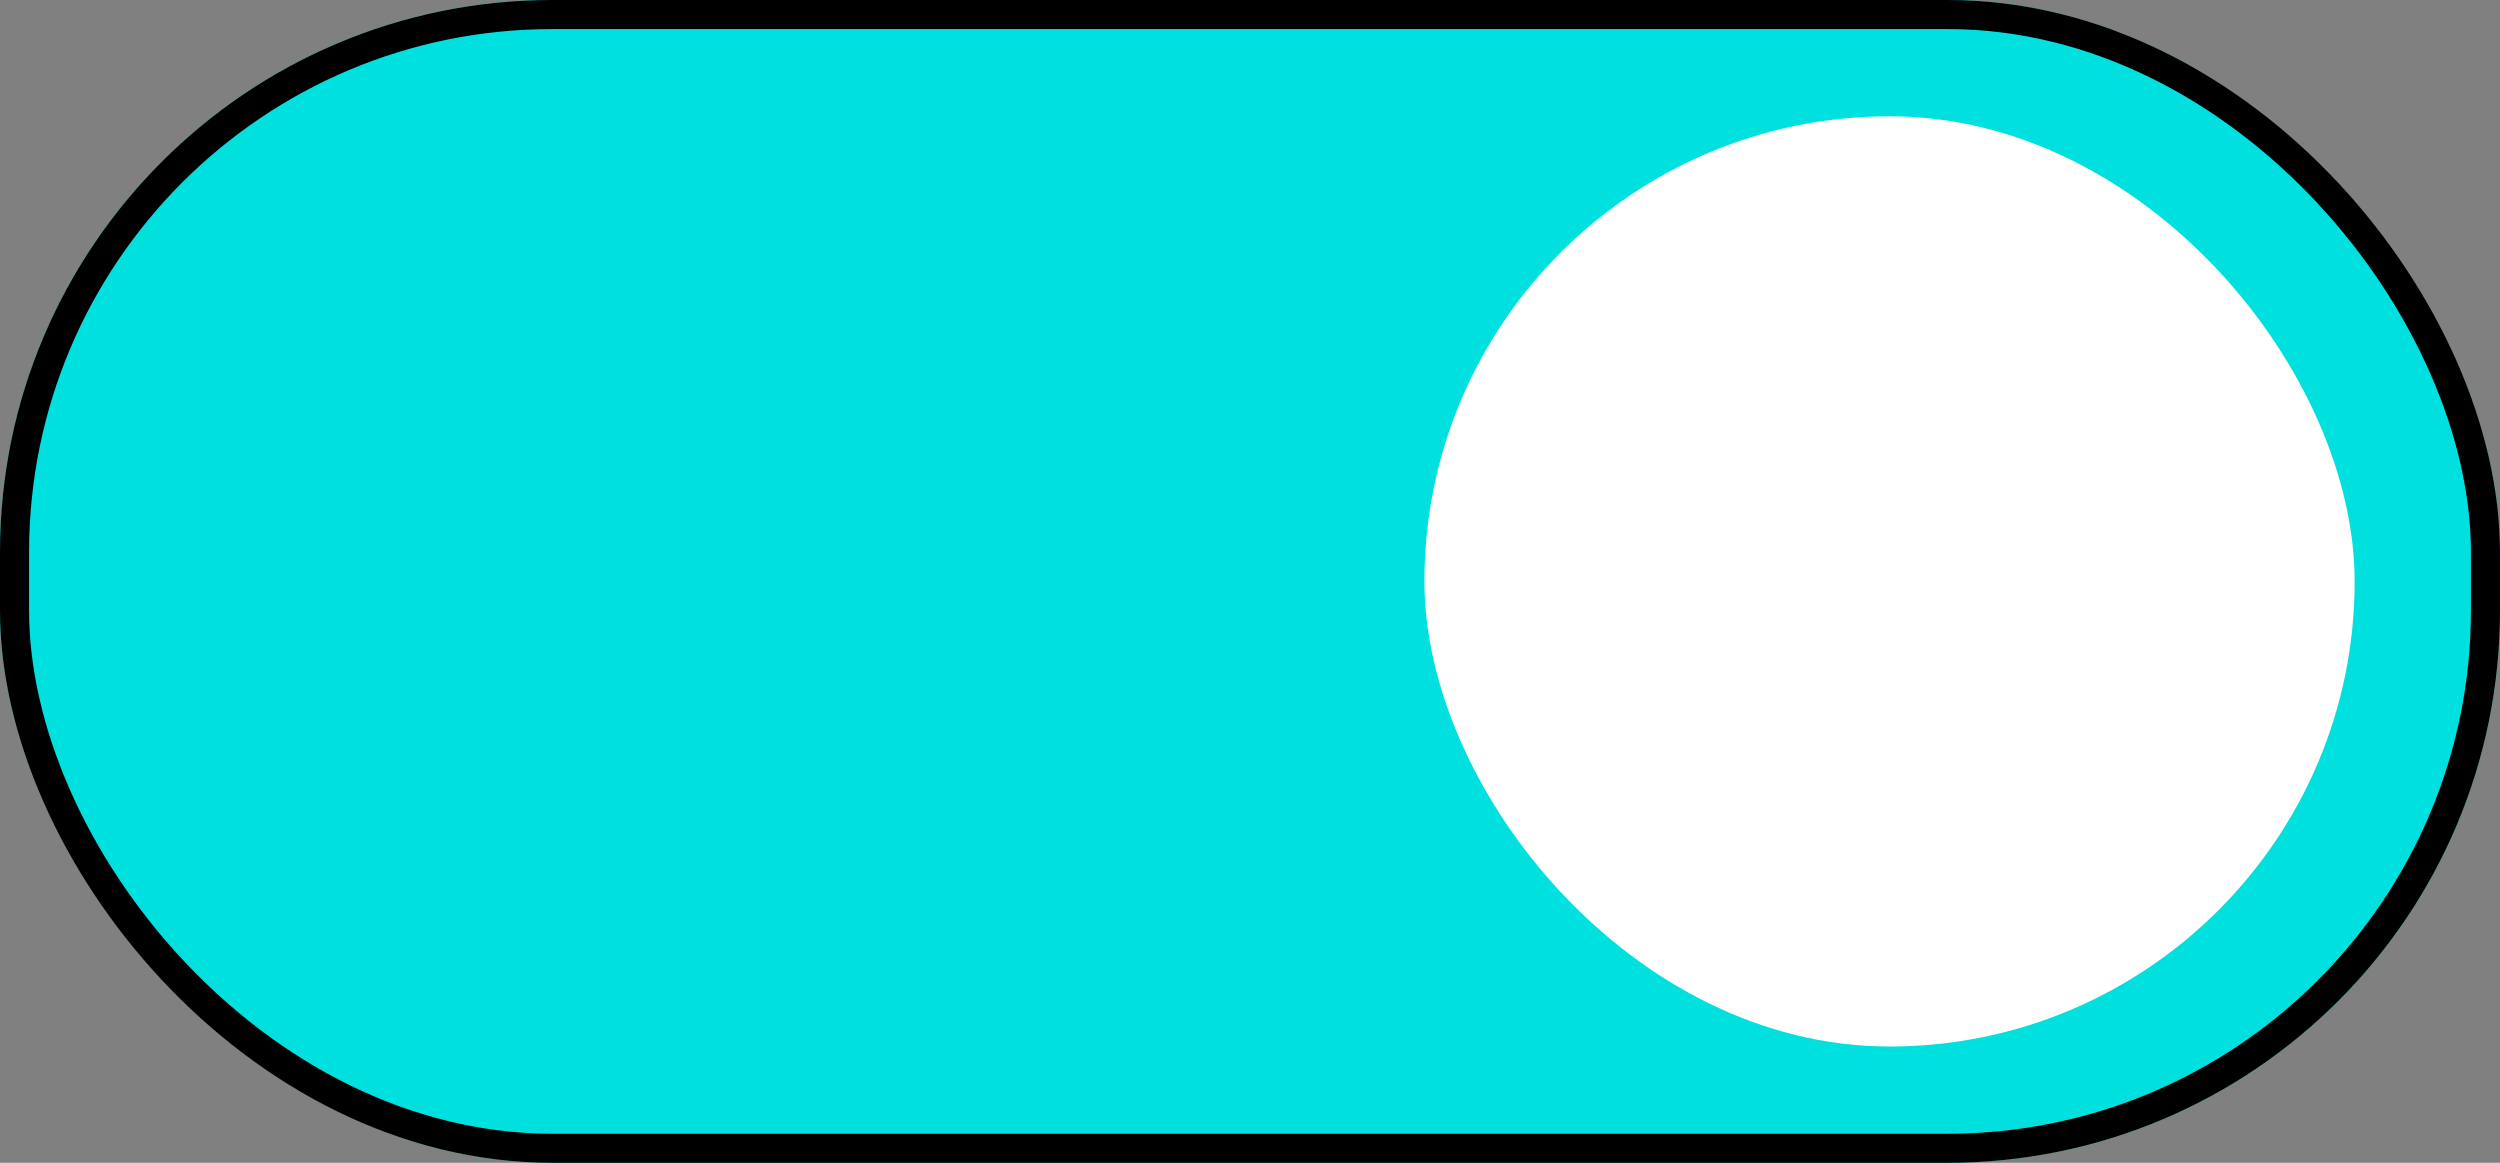 <svg id="组件_1_1" data-name="组件 1 – 1" xmlns="http://www.w3.org/2000/svg" width="86" height="40" viewBox="0 0 86 40">
  <rect x="0" y="0" width="86" height="40" fill="#808080" stroke="none"/>
  <g id="矩形_14215" data-name="矩形 14215" fill="#00e1df" stroke="#000" stroke-width="1">
    <rect width="86" height="40" rx="19" stroke="none"/>
    <rect x="0.5" y="0.5" width="85" height="39" rx="18.5" fill="none"/>
  </g>
  <rect id="矩形_14216" data-name="矩形 14216" width="32" height="32" rx="16" transform="translate(49 4)" fill="#fff"/>
</svg>
